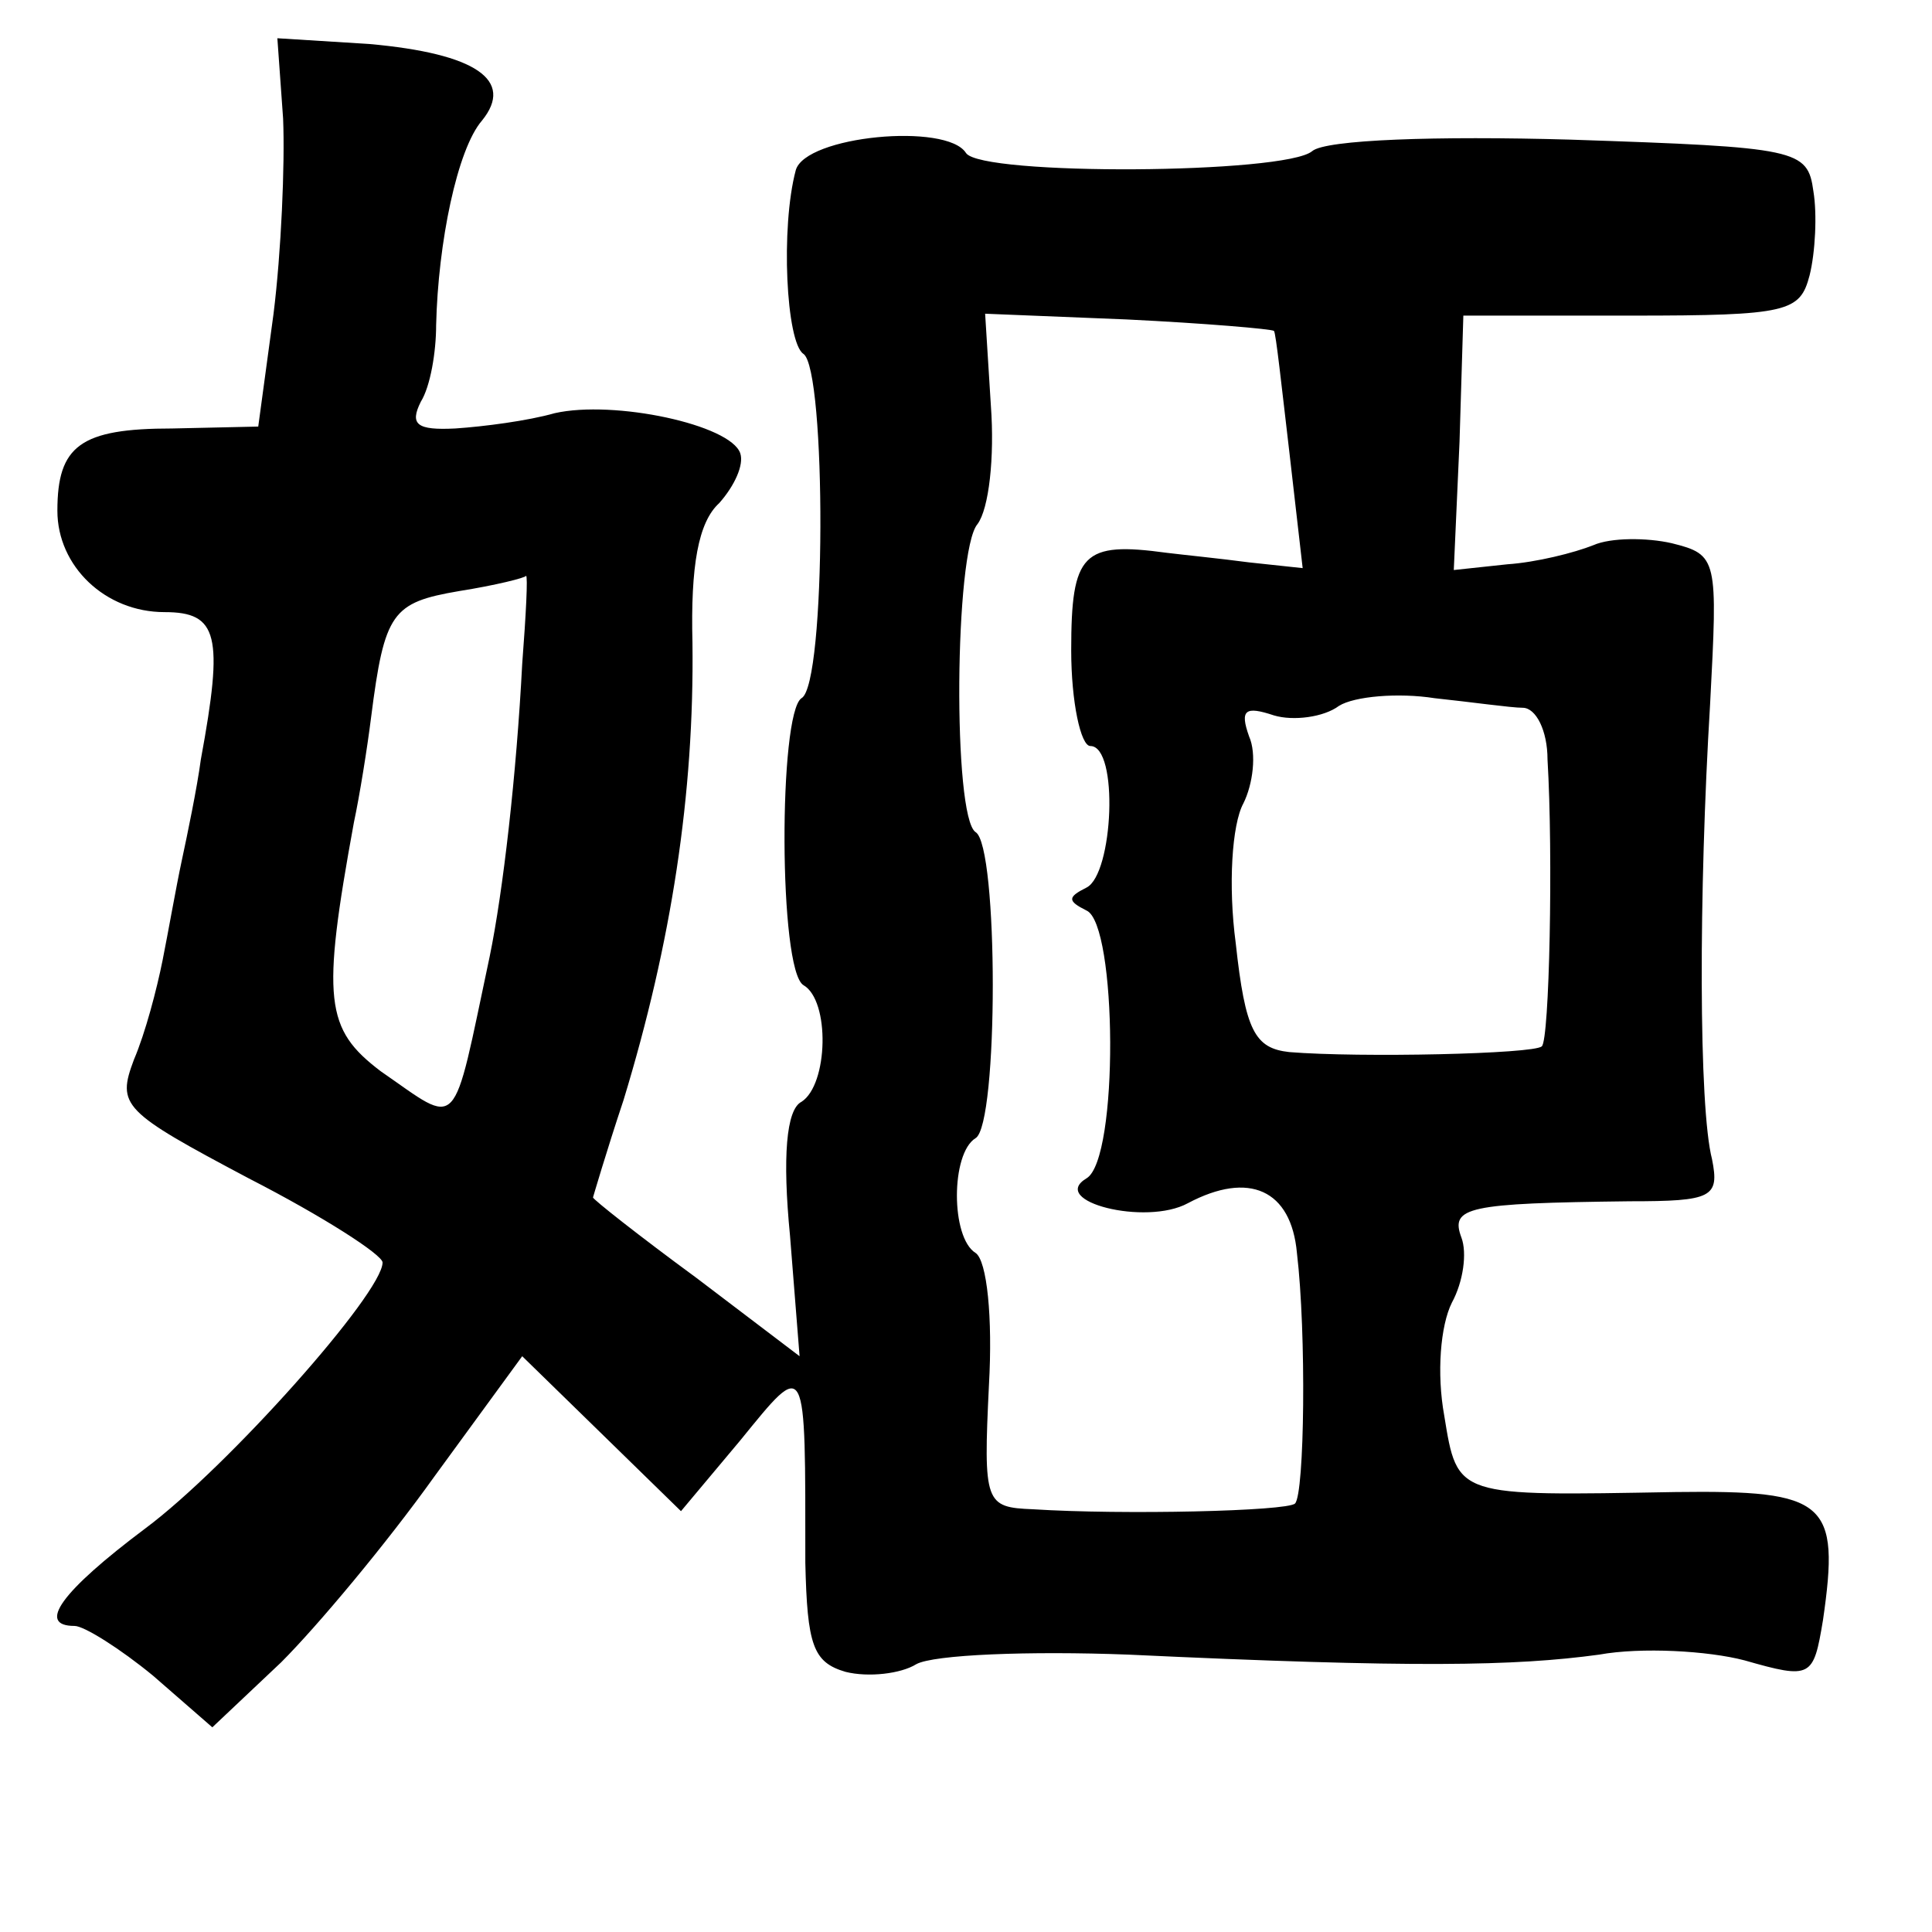 <?xml version="1.0" standalone="no"?>
<!DOCTYPE svg PUBLIC "-//W3C//DTD SVG 20010904//EN"
 "http://www.w3.org/TR/2001/REC-SVG-20010904/DTD/svg10.dtd">
<svg version="1.0" xmlns="http://www.w3.org/2000/svg"
 width="101pt" height="101pt" viewBox="0 0 101 101"
 preserveAspectRatio="xMidYMid meet">
<g transform="translate(0,101) scale(0.1,-0.1)"
fill="#000000" stroke="none">
<path d="M148 948 c1 -24 -1 -70 -5 -102 l-8 -59 -45 -1 c-48 0 -60 -9 -60
-43 0 -29 25 -53 56 -53 28 0 31 -12 19 -77 -2 -15 -7 -39 -10 -53 -3 -14 -7
-37 -10 -52 -3 -15 -9 -38 -15 -52 -9 -24 -6 -27 60 -62 39 -20 70 -40 70 -44
0 -16 -81 -107 -124 -139 -44 -33 -57 -51 -37 -51 5 0 24 -12 41 -26 l31 -27
36 34 c19 19 55 62 80 97 l46 63 41 -40 42 -41 31 37 c35 43 34 44 34 -64 1
-43 4 -52 21 -57 12 -3 29 -1 37 4 9 5 59 7 111 5 149 -7 202 -6 246 0 22 4
57 2 76 -3 35 -10 36 -9 41 21 9 62 2 68 -77 67 -115 -2 -114 -3 -121 40 -4
22 -2 47 4 59 6 11 8 26 5 34 -6 16 3 18 88 19 43 0 47 2 43 22 -7 27 -7 139
-1 238 4 76 4 78 -20 84 -13 3 -32 3 -41 -1 -10 -4 -30 -9 -45 -10 l-28 -3 3
67 2 66 88 0 c82 0 88 2 93 21 3 12 4 32 2 44 -3 22 -8 23 -127 27 -70 2 -128
0 -135 -6 -14 -12 -173 -13 -181 -1 -10 16 -84 9 -89 -9 -8 -30 -5 -90 4 -96
12 -8 12 -173 -1 -180 -12 -8 -12 -142 1 -150 14 -8 13 -52 -1 -61 -8 -4 -10
-29 -6 -70 l5 -63 -54 41 c-30 22 -54 41 -54 42 0 0 7 24 16 51 25 82 37 160
36 239 -1 40 3 63 14 73 8 9 13 20 11 26 -5 15 -66 28 -97 21 -14 -4 -37 -7
-52 -8 -20 -1 -24 2 -18 14 5 8 8 26 8 40 1 43 11 92 24 107 17 21 -3 35 -59
40 l-48 3 3 -42z m518 -111 c1 -1 4 -29 8 -63 l7 -61 -28 3 c-15 2 -35 4 -43
5 -44 6 -50 0 -50 -51 0 -27 5 -50 10 -50 15 0 12 -67 -2 -74 -10 -5 -10 -7 0
-12 16 -7 17 -130 0 -140 -20 -12 31 -25 53 -13 32 17 54 7 57 -26 5 -42 4
-126 -1 -131 -4 -4 -90 -6 -137 -3 -25 1 -26 3 -23 65 2 35 -1 65 -7 69 -13 8
-13 52 0 60 12 7 12 153 0 160 -12 8 -11 147 1 161 6 8 9 35 7 62 l-3 48 74
-3 c41 -2 76 -5 77 -6z m-393 -174 c-3 -58 -10 -119 -17 -153 -20 -94 -15 -89
-57 -60 -29 22 -31 37 -14 130 3 14 7 39 9 55 7 55 11 60 46 66 19 3 35 7 35
8 1 0 0 -20 -2 -46z m523 -23 c7 0 13 -12 13 -27 3 -50 1 -147 -3 -150 -4 -4
-95 -6 -132 -3 -18 2 -23 11 -28 57 -4 30 -2 62 4 73 5 10 7 26 3 35 -5 14 -2
16 13 11 10 -3 26 -1 34 5 8 5 31 7 50 4 19 -2 40 -5 46 -5z"/>
</g>
</svg>
